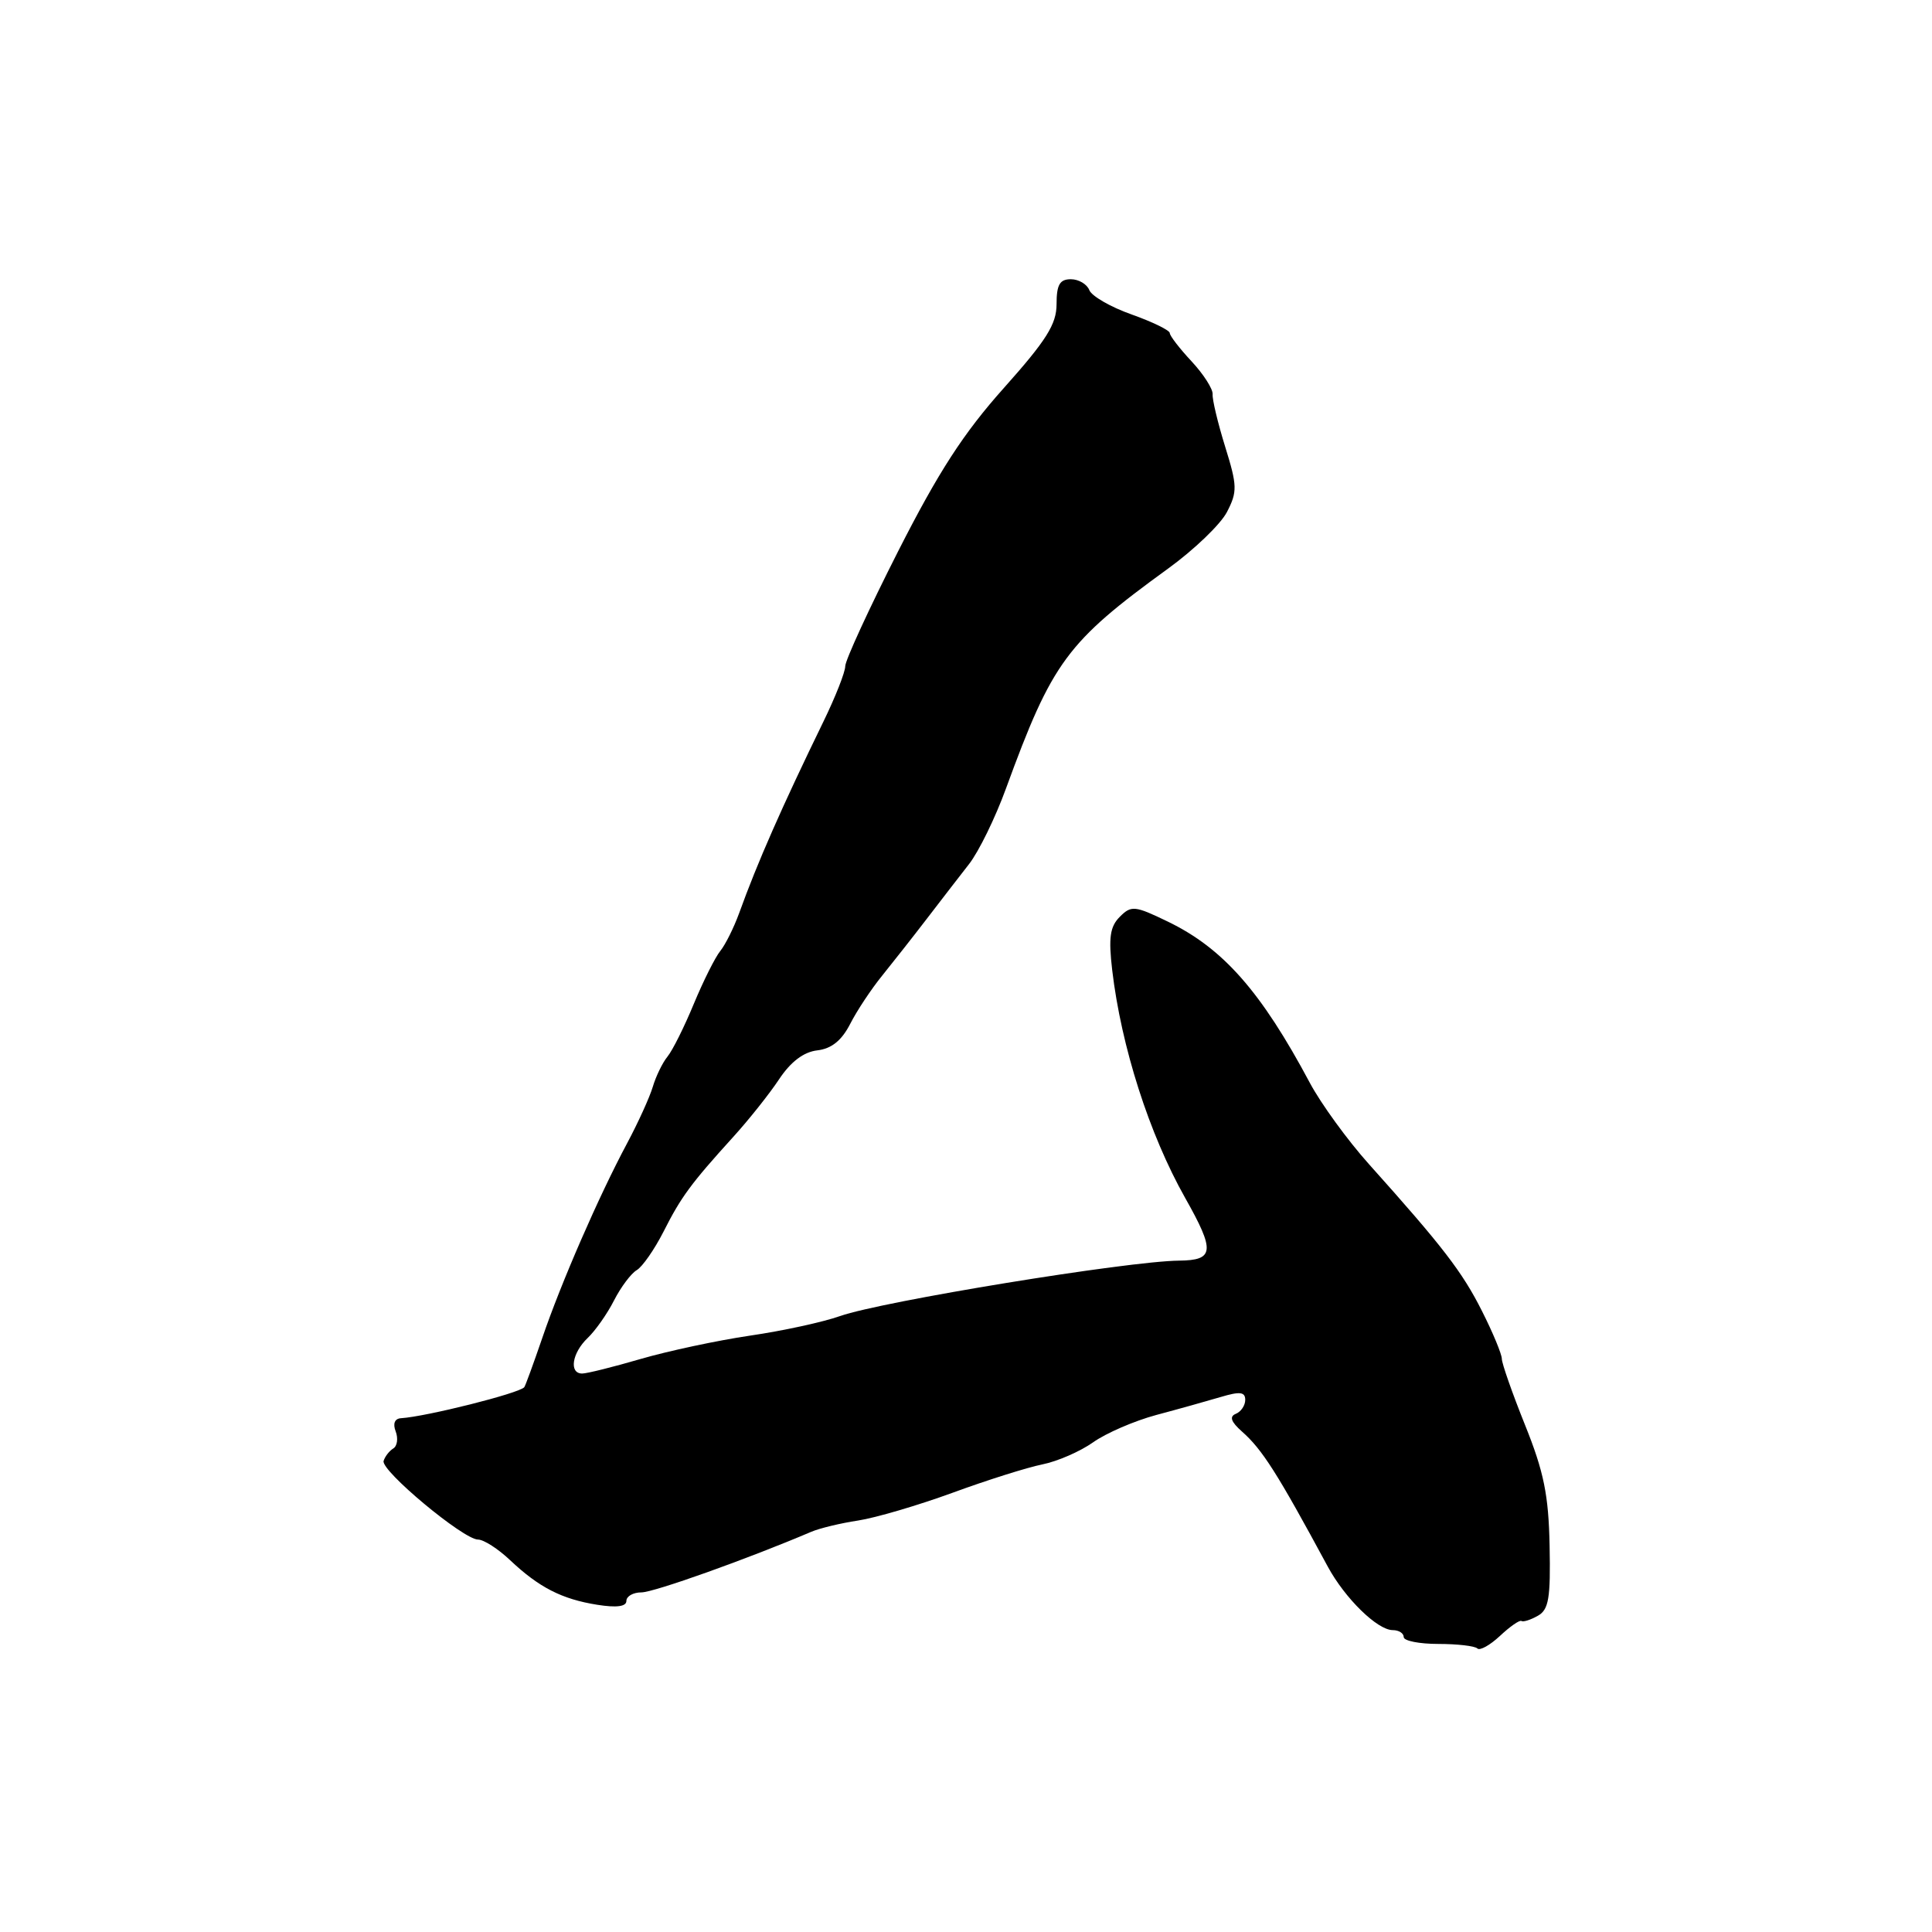 <?xml version="1.0" encoding="UTF-8" standalone="no"?>
<!DOCTYPE svg PUBLIC "-//W3C//DTD SVG 1.1//EN" "http://www.w3.org/Graphics/SVG/1.1/DTD/svg11.dtd" >
<svg xmlns="http://www.w3.org/2000/svg" xmlns:xlink="http://www.w3.org/1999/xlink" version="1.1" viewBox="0 0 256 256">
 <g >
 <path fill="currentColor"
d=" M 201.60 214.79 C 201.84 214.95 202.82 214.64 203.77 214.10 C 205.22 213.29 205.47 211.77 205.33 204.82 C 205.20 198.11 204.57 195.02 202.08 188.83 C 200.39 184.62 199.00 180.66 199.00 180.05 C 199.00 179.44 197.82 176.59 196.37 173.72 C 193.76 168.53 191.18 165.18 181.37 154.23 C 178.55 151.08 175.04 146.25 173.57 143.50 C 167.11 131.39 162.07 125.66 154.75 122.12 C 150.37 120.00 149.90 119.95 148.38 121.48 C 147.08 122.78 146.87 124.24 147.37 128.53 C 148.57 138.70 152.28 150.29 157.04 158.73 C 161.02 165.78 160.91 166.99 156.25 167.04 C 149.45 167.10 116.88 172.43 111.33 174.38 C 109.08 175.18 103.70 176.35 99.37 176.98 C 95.04 177.62 88.53 179.01 84.89 180.07 C 81.26 181.13 77.77 182.00 77.14 182.00 C 75.37 182.00 75.79 179.27 77.87 177.29 C 78.90 176.31 80.48 174.06 81.37 172.30 C 82.27 170.54 83.62 168.74 84.37 168.30 C 85.12 167.86 86.71 165.57 87.91 163.22 C 90.25 158.59 91.52 156.86 97.21 150.59 C 99.25 148.34 101.96 144.93 103.24 143.00 C 104.78 140.68 106.49 139.39 108.29 139.18 C 110.18 138.96 111.52 137.88 112.65 135.68 C 113.54 133.93 115.45 131.05 116.89 129.28 C 118.32 127.50 120.98 124.13 122.78 121.78 C 124.59 119.42 127.11 116.15 128.40 114.50 C 129.69 112.85 131.89 108.35 133.29 104.50 C 139.44 87.67 141.34 85.09 154.78 75.34 C 158.23 72.84 161.75 69.46 162.58 67.84 C 163.97 65.16 163.95 64.36 162.34 59.19 C 161.37 56.06 160.62 52.93 160.68 52.24 C 160.73 51.55 159.48 49.59 157.89 47.88 C 156.30 46.18 155.00 44.49 155.00 44.13 C 155.00 43.77 152.73 42.66 149.95 41.67 C 147.17 40.69 144.64 39.23 144.34 38.44 C 144.03 37.65 142.93 37.00 141.89 37.00 C 140.42 37.00 140.00 37.73 140.00 40.30 C 140.00 42.96 138.66 45.09 133.00 51.43 C 127.66 57.41 124.35 62.53 119.00 73.06 C 115.15 80.65 112.00 87.50 112.00 88.27 C 112.00 89.05 110.70 92.34 109.12 95.59 C 103.62 106.89 100.37 114.26 97.94 121.00 C 97.24 122.92 96.12 125.17 95.45 126.00 C 94.77 126.83 93.20 129.97 91.94 133.00 C 90.69 136.03 89.12 139.18 88.45 140.00 C 87.78 140.82 86.91 142.62 86.50 144.00 C 86.09 145.38 84.56 148.75 83.09 151.50 C 79.34 158.51 74.34 169.99 71.85 177.30 C 70.68 180.71 69.61 183.64 69.47 183.81 C 68.80 184.62 56.48 187.71 53.14 187.92 C 52.30 187.97 52.03 188.63 52.43 189.67 C 52.78 190.59 52.64 191.61 52.11 191.93 C 51.59 192.25 51.01 192.99 50.83 193.58 C 50.43 194.85 61.41 204.00 63.34 204.00 C 64.09 204.00 66.01 205.23 67.60 206.74 C 71.42 210.34 74.43 211.89 79.13 212.64 C 81.70 213.05 83.00 212.88 83.00 212.13 C 83.00 211.51 83.90 211.00 84.99 211.00 C 86.63 211.00 99.03 206.58 107.50 202.97 C 108.60 202.50 111.38 201.83 113.69 201.48 C 115.99 201.13 121.61 199.48 126.19 197.81 C 130.76 196.13 136.13 194.44 138.12 194.04 C 140.12 193.64 143.14 192.32 144.85 191.11 C 146.55 189.90 150.32 188.27 153.22 187.49 C 156.12 186.72 159.96 185.64 161.75 185.11 C 164.29 184.35 165.00 184.43 165.00 185.49 C 165.00 186.23 164.44 187.06 163.75 187.34 C 162.87 187.70 163.11 188.39 164.56 189.68 C 167.25 192.05 169.23 195.16 175.93 207.57 C 178.21 211.79 182.51 216.00 184.55 216.00 C 185.35 216.00 186.00 216.41 186.00 216.92 C 186.00 217.42 188.06 217.83 190.58 217.83 C 193.10 217.83 195.43 218.10 195.76 218.43 C 196.09 218.75 197.43 218.00 198.76 216.76 C 200.08 215.52 201.36 214.63 201.60 214.79 Z "/>
</g>
</svg>